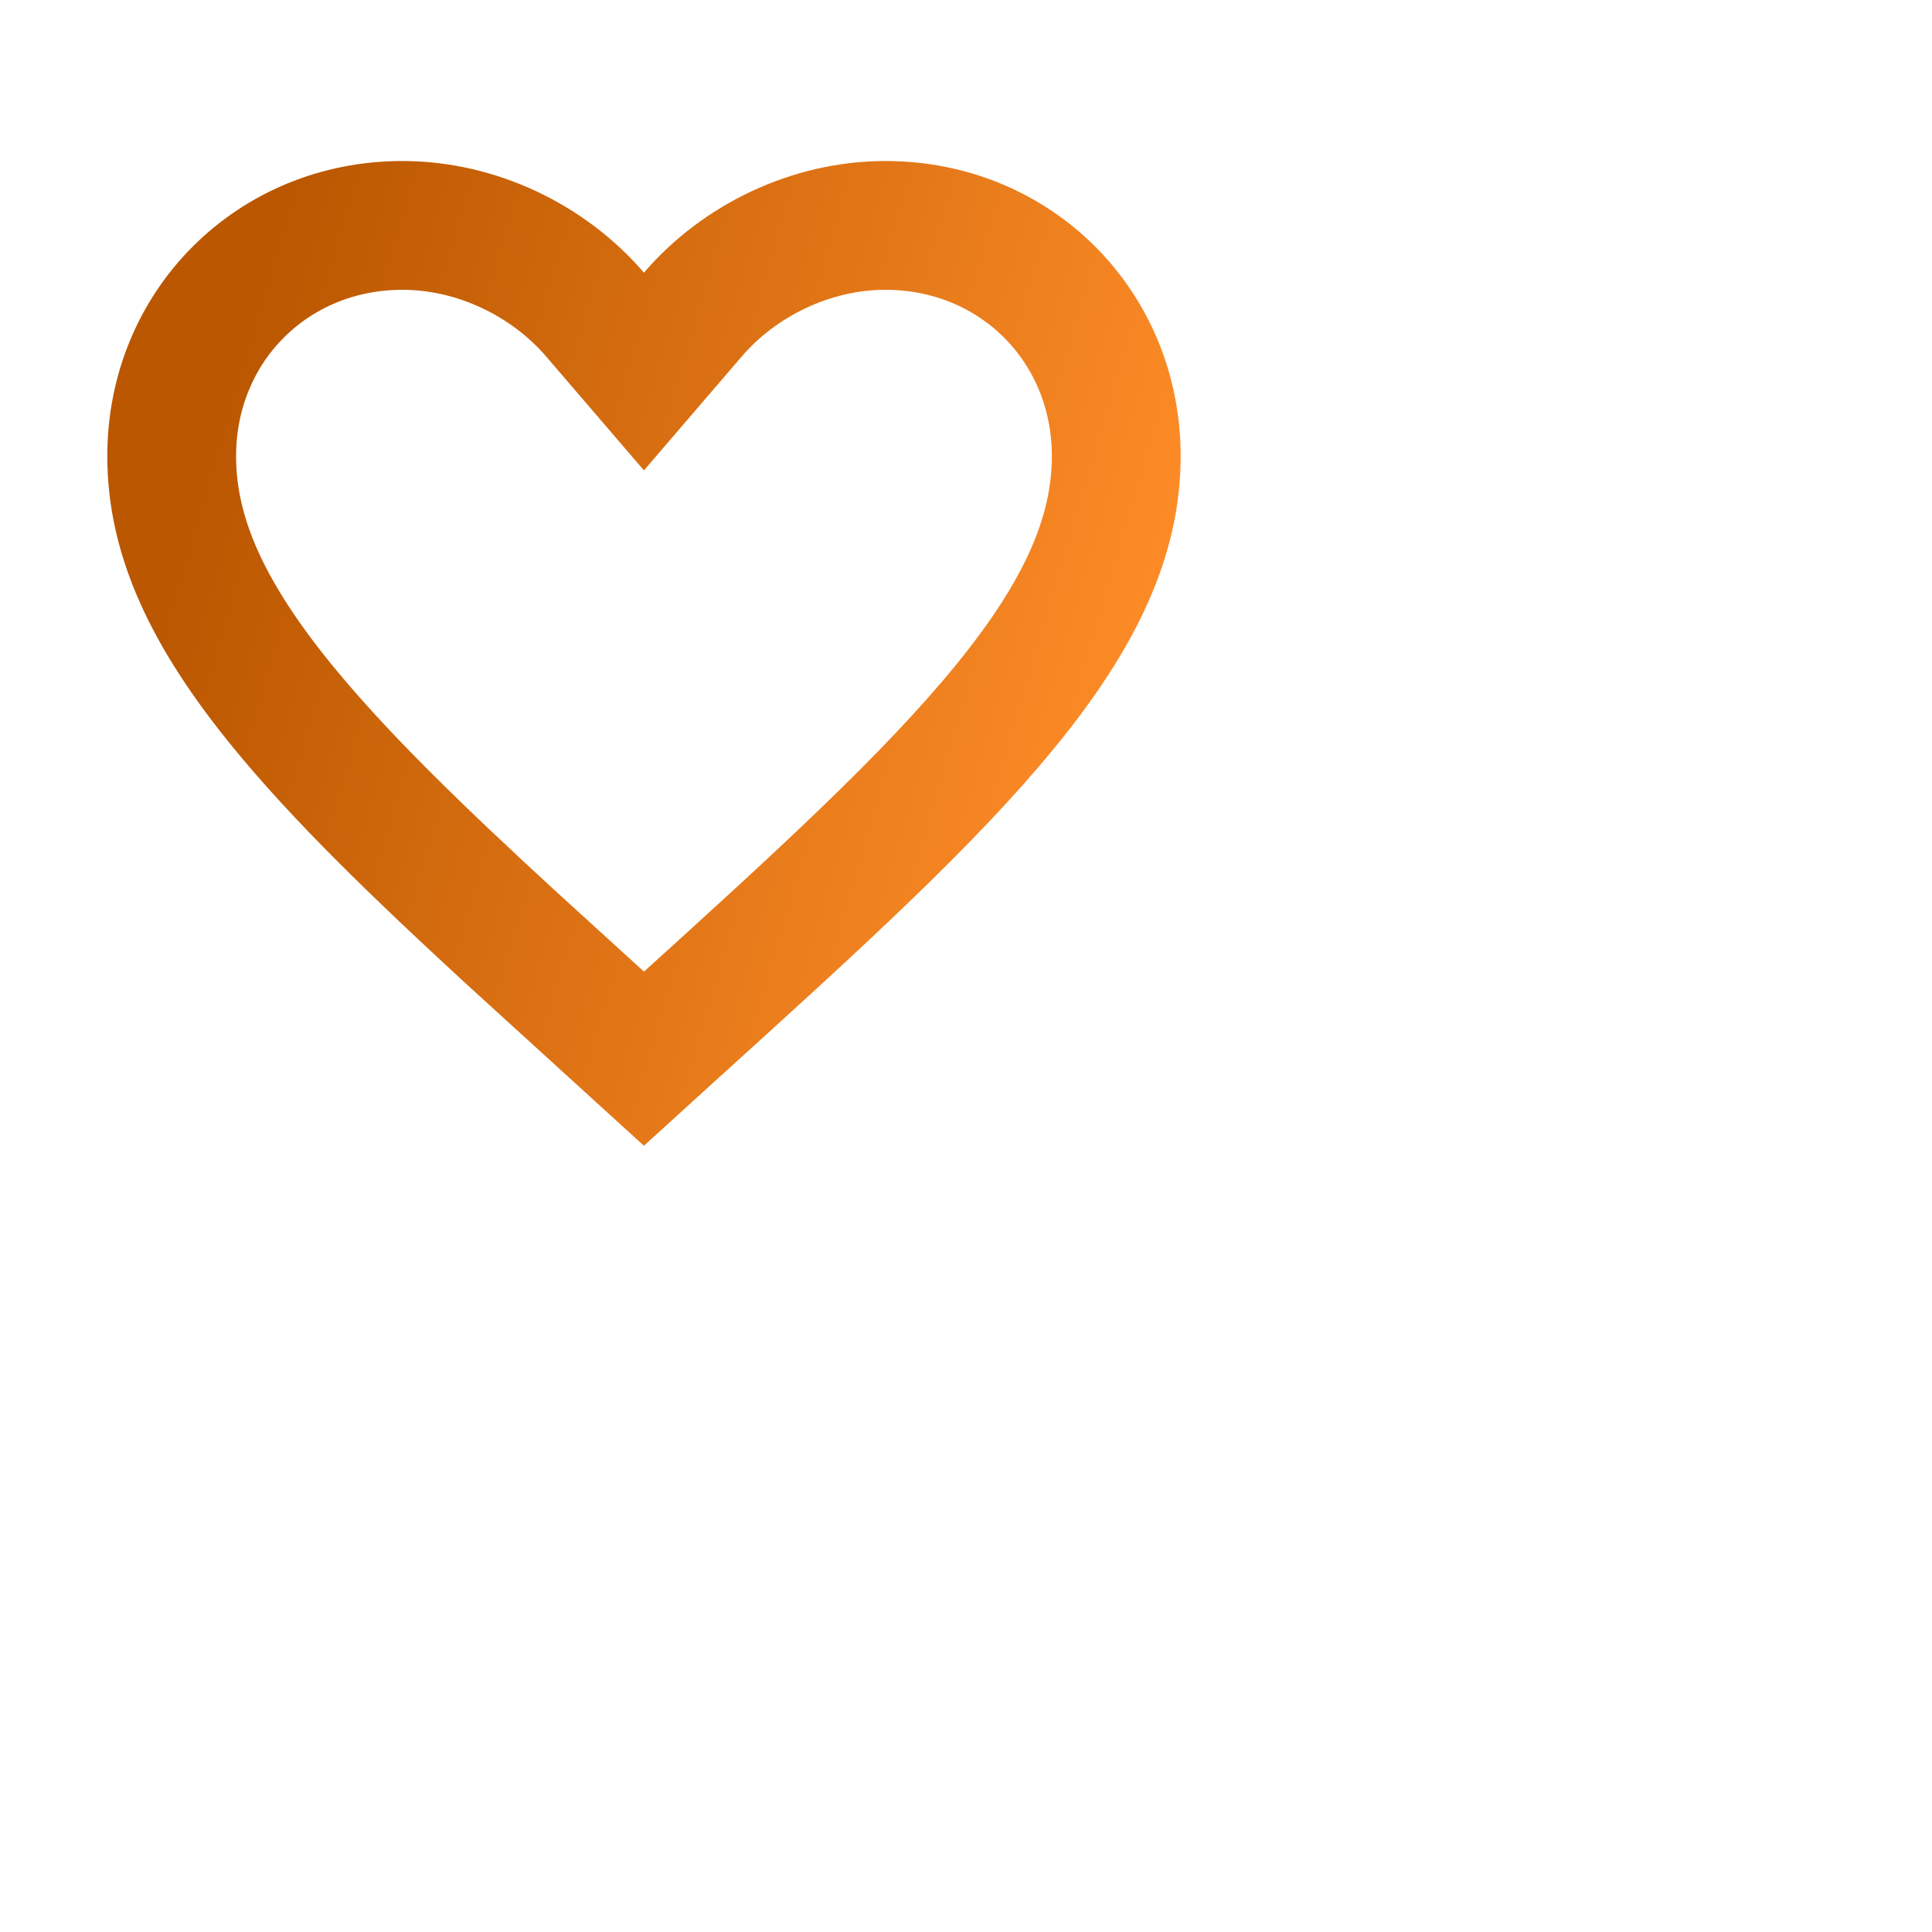 <svg width="30" height="30" viewBox="0 0 30 30" fill="none" xmlns="http://www.w3.org/2000/svg">
<path d="M13.749 3.5C15.764 3.5 17.333 5.062 17.333 7.083C17.333 8.325 16.782 9.535 15.605 10.974C14.418 12.426 12.702 13.988 10.536 15.951L10.534 15.952L9.999 16.439L9.464 15.952L9.463 15.951L7.924 14.549C6.472 13.213 5.284 12.063 4.394 10.974C3.217 9.535 2.666 8.325 2.666 7.083C2.666 5.062 4.234 3.5 6.249 3.5C7.397 3.5 8.515 4.04 9.24 4.885L9.999 5.769L10.758 4.885C11.483 4.04 12.601 3.5 13.749 3.5Z" stroke="url(#paint0_linear_2416_1020)" stroke-width="2"/>
<defs>
<linearGradient id="paint0_linear_2416_1020" x1="17.999" y1="11" x2="3.333" y2="6.667" gradientUnits="userSpaceOnUse">
<stop stop-color="#FF8D28"/>
<stop offset="1" stop-color="#BA5700"/>
</linearGradient>
</defs>
</svg>
